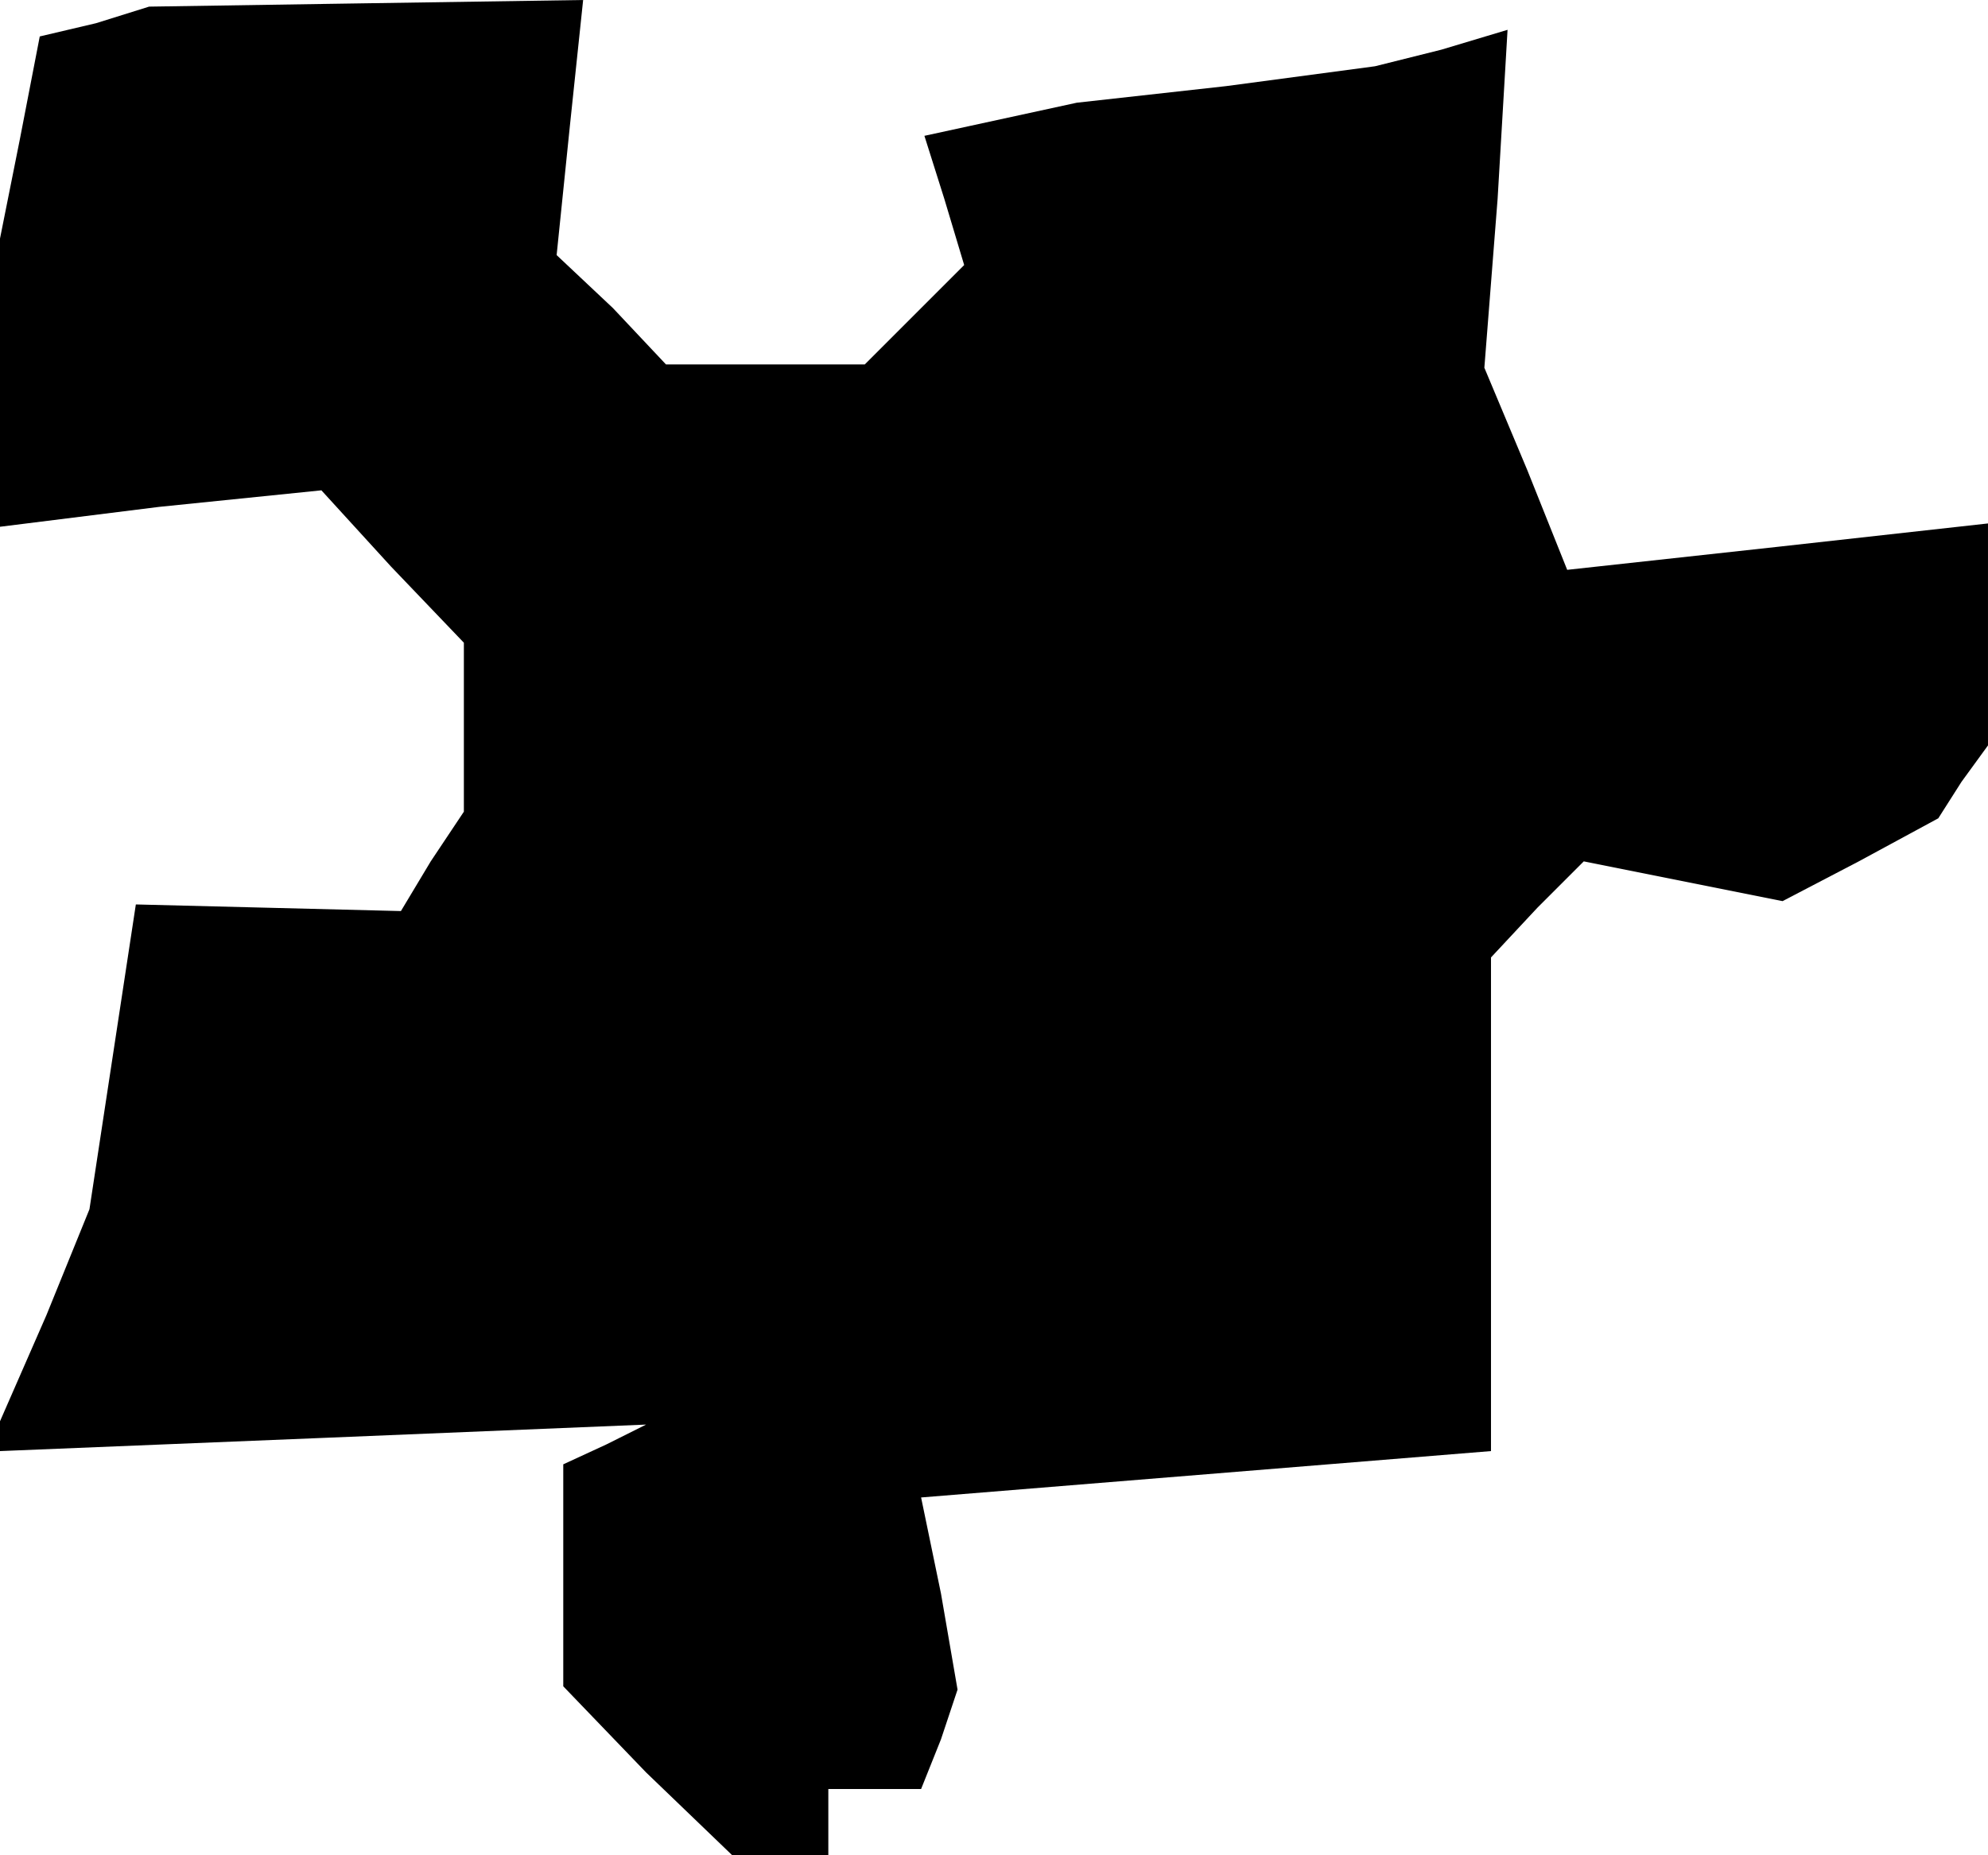 <?xml version="1.0" standalone="no"?>
<!DOCTYPE svg PUBLIC "-//W3C//DTD SVG 20010904//EN"
 "http://www.w3.org/TR/2001/REC-SVG-20010904/DTD/svg10.dtd">
<svg version="1.0" xmlns="http://www.w3.org/2000/svg"
 width="60pt" height="56pt" viewBox="0 0 60 56"
 preserveAspectRatio="xMidYMid meet">
<g transform="translate(0,56) scale(0.1,-0.1)"
fill="#000000" stroke="none">
<path d="M29 553 l-17 -4 -6 -31 -6 -30 0 -44 0 -43 48 6 49 5 21 -23 22 -23
0 -25 0 -26 -10 -15 -9 -15 -40 1 -40 1 -7 -46 -7 -46 -13 -32 -14 -32 0 -5 0
-4 98 4 97 4 -12 -6 -13 -6 0 -33 0 -34 25 -26 26 -25 14 0 15 0 0 10 0 10 14
0 14 0 6 15 5 15 -5 29 -6 29 86 7 86 7 0 75 0 74 14 15 14 14 30 -6 30 -6 23
12 24 13 7 11 8 11 0 33 0 34 -63 -7 -64 -7 -12 30 -13 31 4 51 3 51 -20 -6
-20 -5 -45 -6 -45 -5 -23 -5 -23 -5 6 -19 6 -20 -15 -15 -15 -15 -30 0 -30 0
-16 17 -17 16 4 39 4 38 -66 -1 -65 -1 -16 -5z"/>
</g>
</svg>
